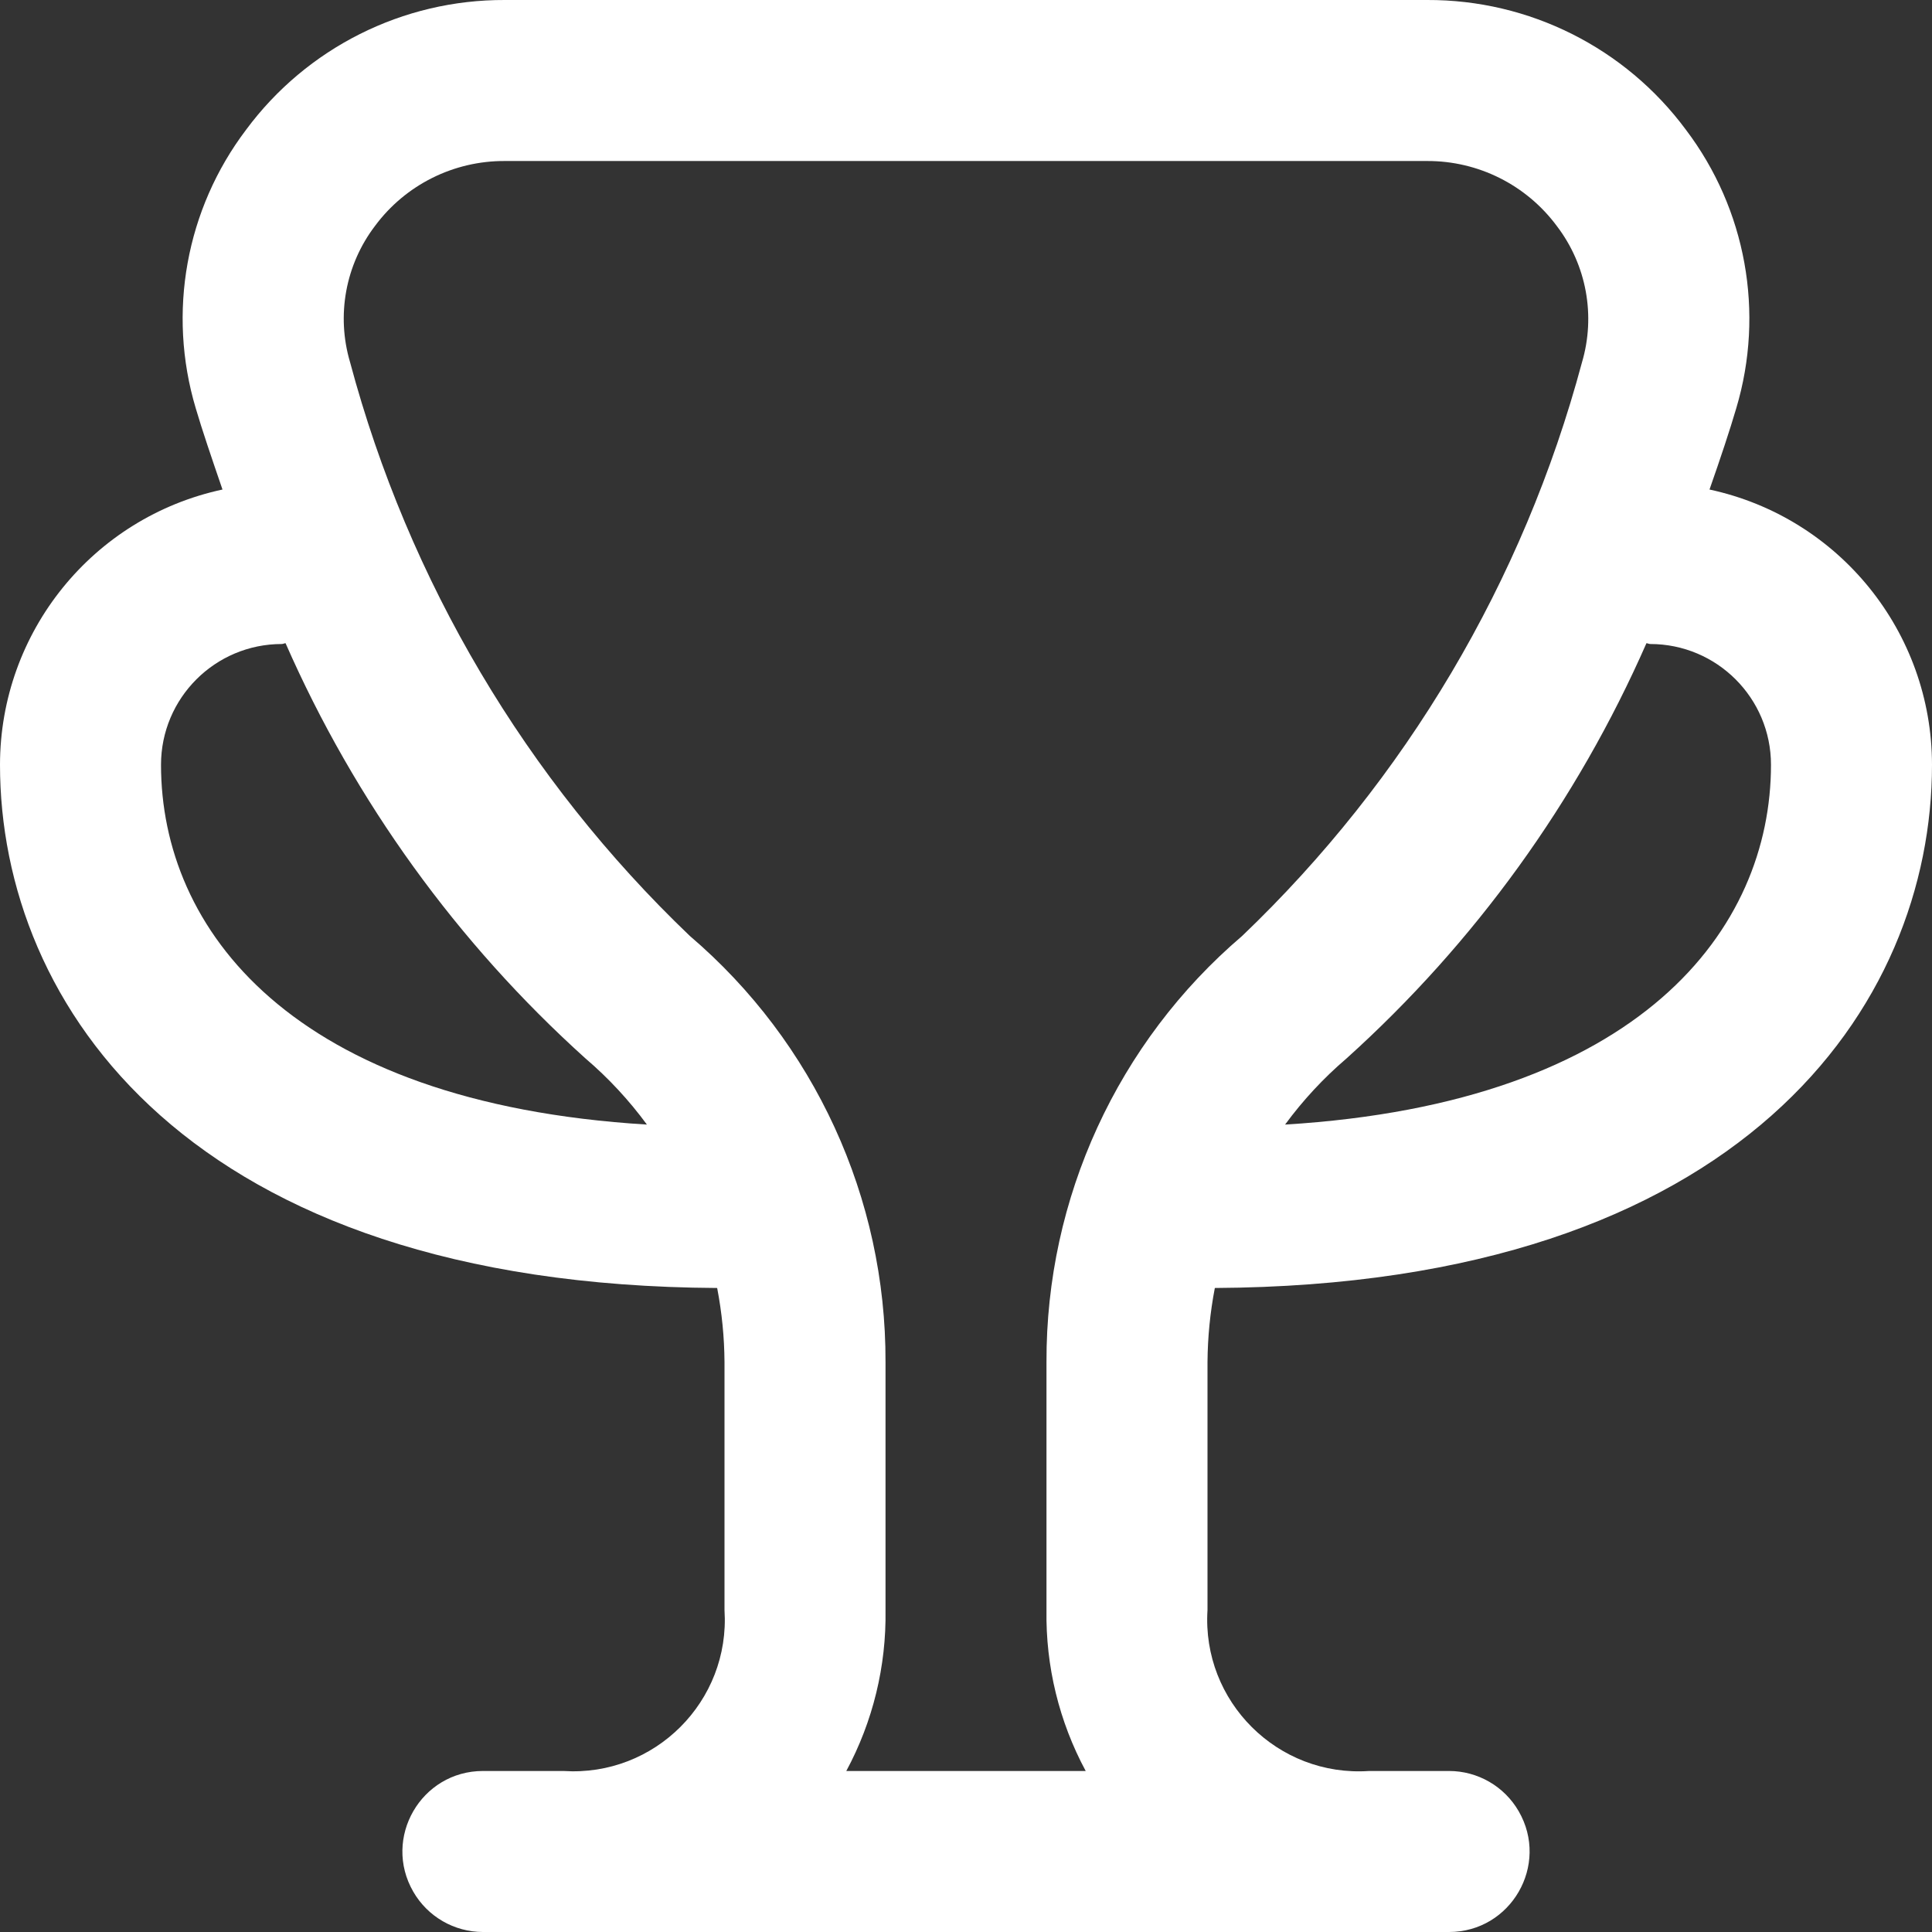 <?xml version="1.0" encoding="utf-8"?>
<svg xmlns="http://www.w3.org/2000/svg" id="Layer_1" data-name="Layer 1" viewBox="0 0 50 50" width="512" height="512">
  <rect x="0" y="0" width="50" height="50" fill="#333333" stroke="none"/>
  <path d="M 31.44 33.333 C 45.127 33.258 50 26.008 50 19.792 C 49.997 16.358 47.599 13.391 44.242 12.669 C 44.525 11.863 44.771 11.123 44.935 10.563 C 45.673 8.09 45.189 5.415 43.631 3.358 C 42.061 1.237 39.575 -0.01 36.935 0 L 13.065 0 C 10.425 -0.01 7.939 1.237 6.369 3.358 C 4.811 5.415 4.327 8.09 5.065 10.563 C 5.229 11.123 5.481 11.863 5.758 12.669 C 2.401 13.391 0.003 16.358 0 19.792 C 0 26.008 4.873 33.258 18.56 33.333 C 18.682 33.966 18.746 34.608 18.75 35.252 L 18.75 41.667 C 18.902 44.028 16.945 45.985 14.583 45.833 L 12.5 45.833 C 10.896 45.833 9.894 47.569 10.696 48.958 C 11.068 49.603 11.756 50 12.5 50 L 37.5 50 C 39.104 50 40.106 48.264 39.304 46.875 C 38.932 46.23 38.244 45.833 37.5 45.833 L 35.433 45.833 C 33.067 45.993 31.1 44.034 31.25 41.667 L 31.25 35.25 C 31.255 34.607 31.318 33.965 31.44 33.333 Z M 42.708 16.667 C 44.434 16.667 45.833 18.066 45.833 19.792 C 45.833 24.029 42.481 28.542 33.258 29.104 C 33.72 28.475 34.252 27.901 34.846 27.394 C 38.167 24.402 40.813 20.738 42.61 16.646 C 42.644 16.648 42.673 16.667 42.708 16.667 Z M 4.167 19.792 C 4.167 18.066 5.566 16.667 7.292 16.667 C 7.327 16.667 7.356 16.648 7.39 16.646 C 9.187 20.738 11.833 24.402 15.154 27.394 C 15.748 27.901 16.28 28.475 16.742 29.104 C 7.519 28.542 4.167 24.029 4.167 19.792 Z M 21.902 45.833 C 22.591 44.554 22.94 43.119 22.917 41.667 L 22.917 35.252 C 22.931 31.009 21.079 26.975 17.852 24.221 C 13.616 20.172 10.574 15.036 9.06 9.375 C 8.7 8.163 8.94 6.852 9.706 5.846 C 10.494 4.783 11.742 4.16 13.065 4.167 L 36.935 4.167 C 38.26 4.162 39.507 4.789 40.294 5.854 C 41.06 6.86 41.3 8.171 40.94 9.383 C 39.424 15.042 36.383 20.174 32.148 24.221 C 28.921 26.974 27.069 31.008 27.083 35.25 L 27.083 41.667 C 27.06 43.119 27.409 44.554 28.098 45.833 L 21.902 45.833 Z" style="fill: rgb(255, 255, 255);"/>
</svg>